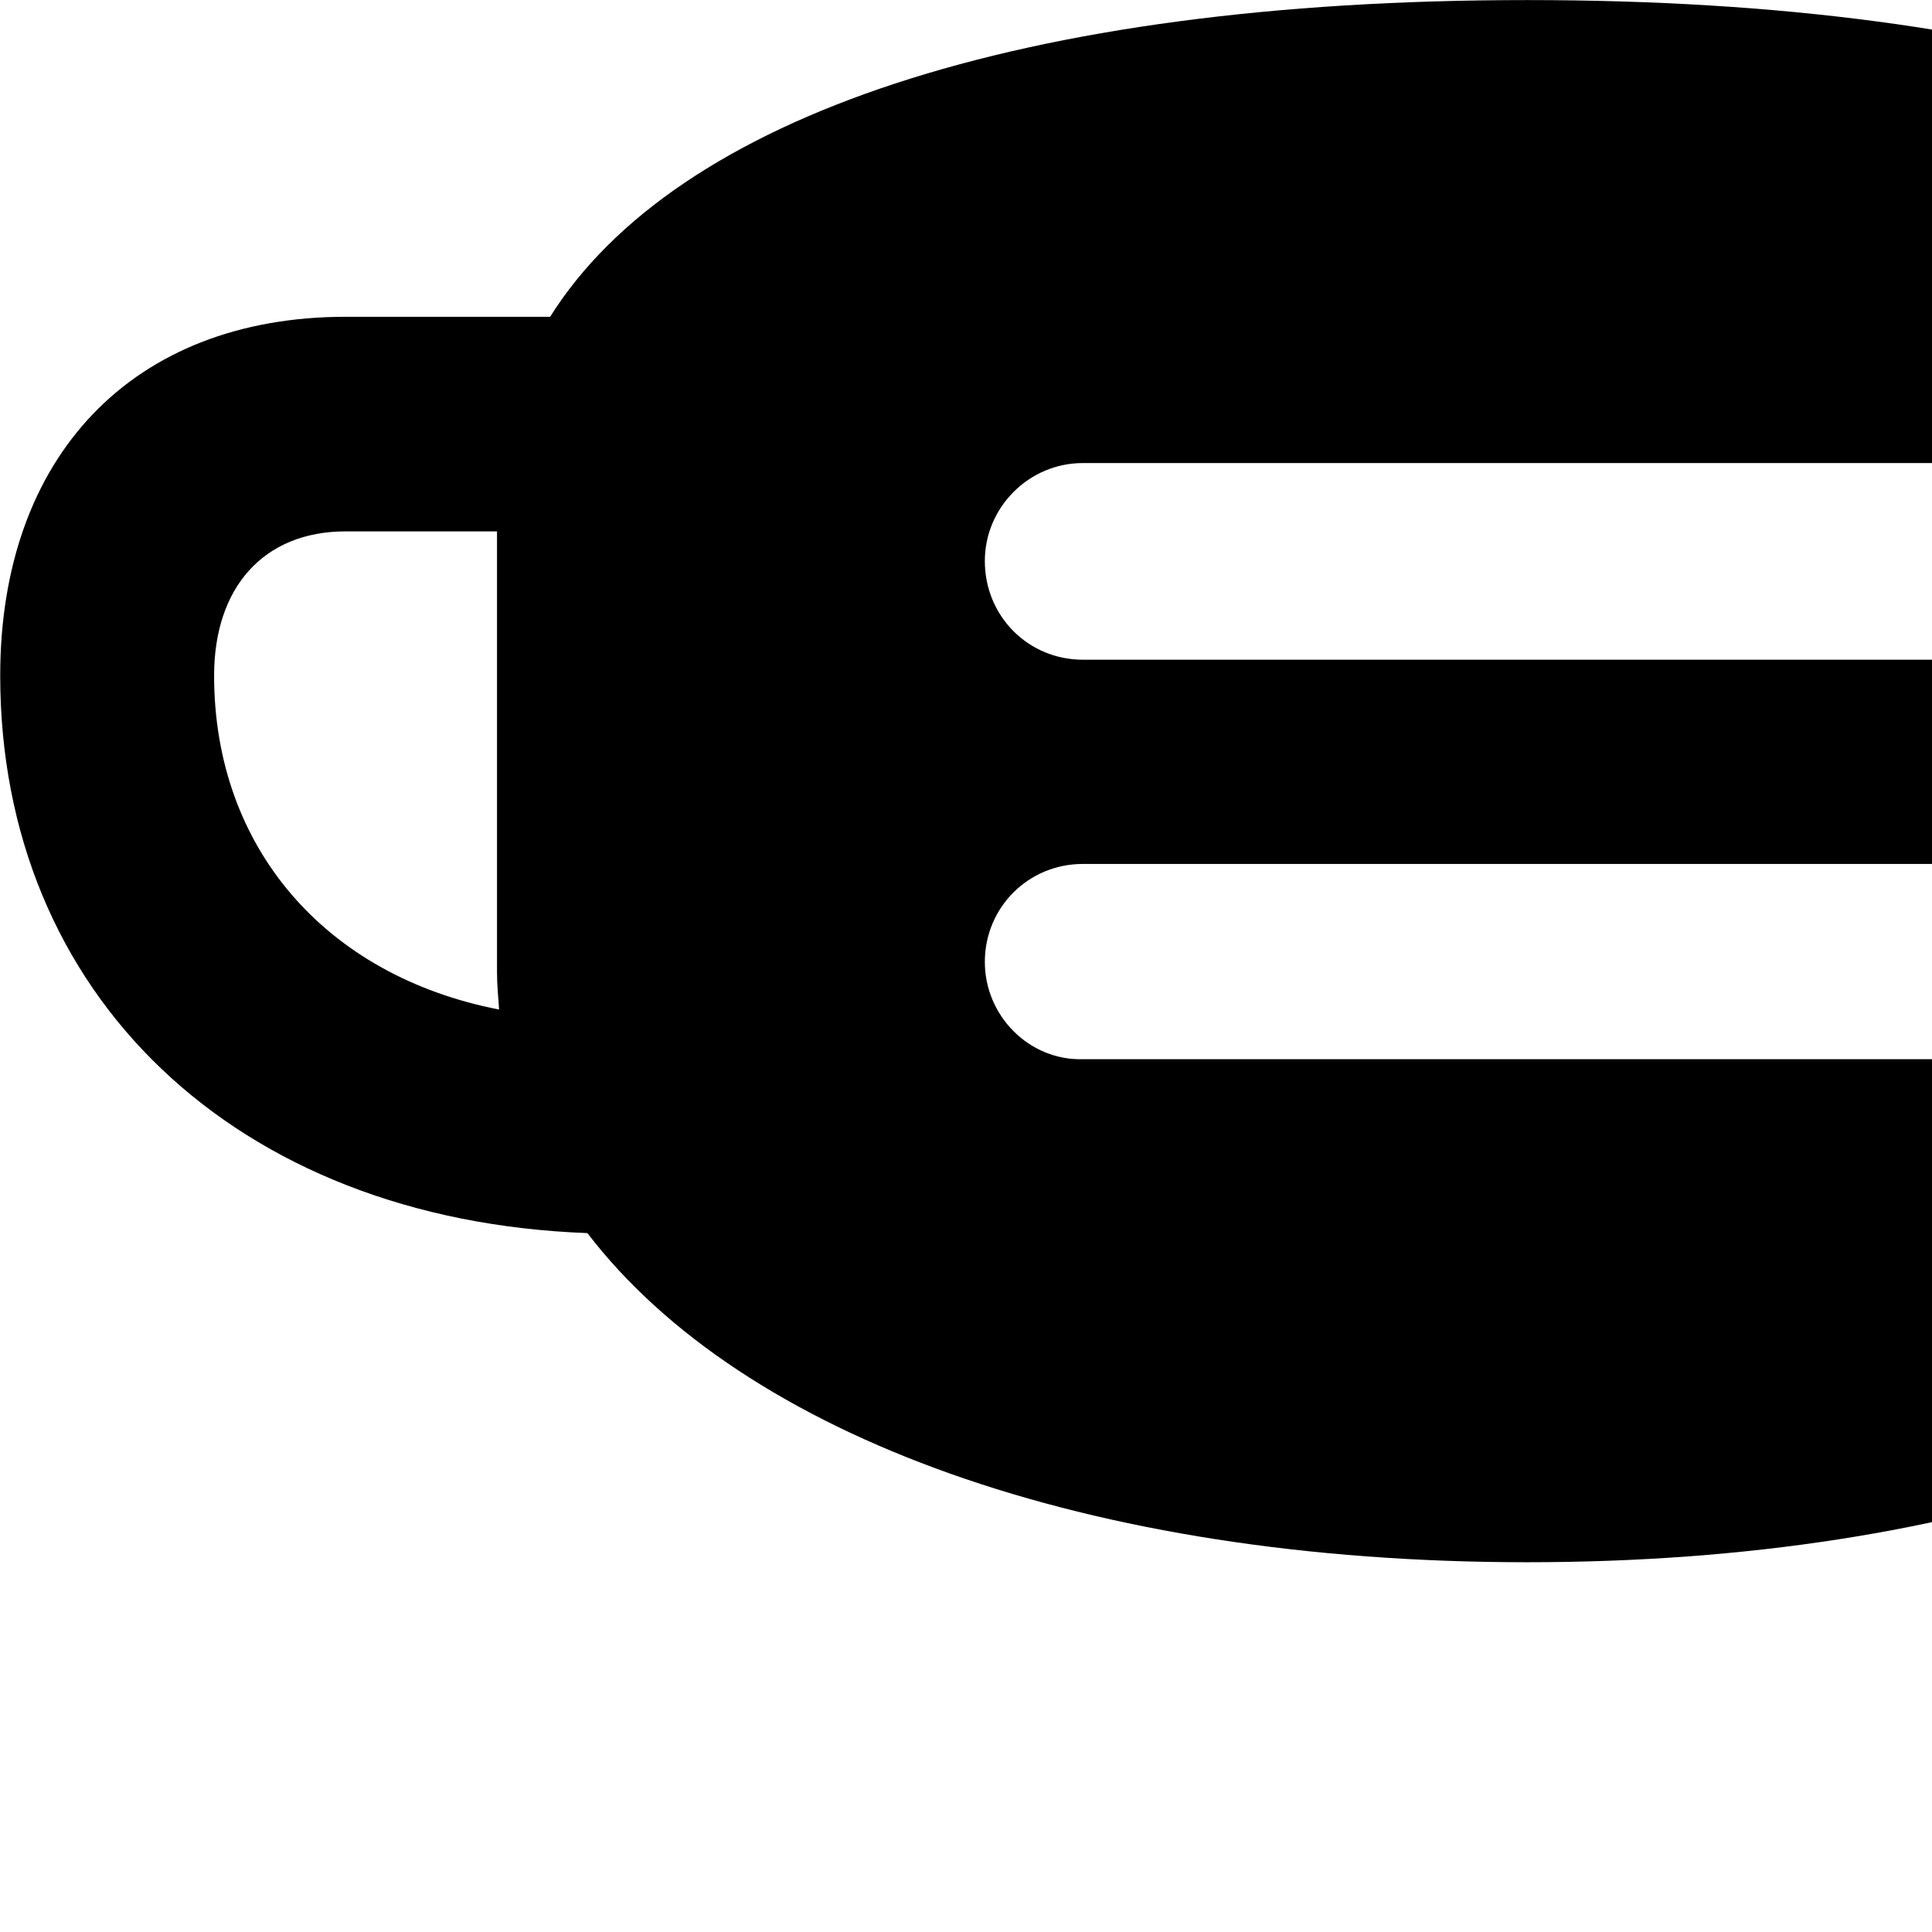 <svg xmlns="http://www.w3.org/2000/svg" viewBox="0 0 28 28" width="28" height="28">
  <path d="M0.003 9.791C0.003 14.411 3.403 17.681 8.513 17.871C10.763 20.811 15.753 22.641 22.133 22.641C28.533 22.641 33.513 20.811 35.763 17.871C40.863 17.661 44.253 14.411 44.253 9.791C44.253 6.621 42.343 4.591 39.253 4.591H36.313C34.493 1.691 29.493 0.001 22.133 0.001C14.783 0.001 9.793 1.691 7.973 4.591H5.013C1.913 4.591 0.003 6.621 0.003 9.791ZM14.273 8.131C14.273 7.351 14.913 6.711 15.693 6.711H28.603C29.383 6.711 30.023 7.351 30.023 8.131C30.023 8.931 29.393 9.561 28.603 9.561H15.693C14.903 9.561 14.273 8.931 14.273 8.131ZM37.063 14.091V7.701H39.253C40.453 7.701 41.153 8.521 41.153 9.791C41.153 12.261 39.553 14.141 37.053 14.631C37.063 14.451 37.063 14.271 37.063 14.091ZM3.103 9.791C3.103 8.521 3.813 7.701 5.013 7.701H7.203V14.091C7.203 14.291 7.223 14.461 7.233 14.631C4.713 14.141 3.103 12.281 3.103 9.791ZM14.273 13.941C14.273 13.151 14.903 12.521 15.693 12.521H28.603C29.393 12.521 30.023 13.151 30.023 13.941C30.023 14.721 29.383 15.371 28.603 15.351H15.693C14.913 15.371 14.273 14.721 14.273 13.941Z" />
</svg>